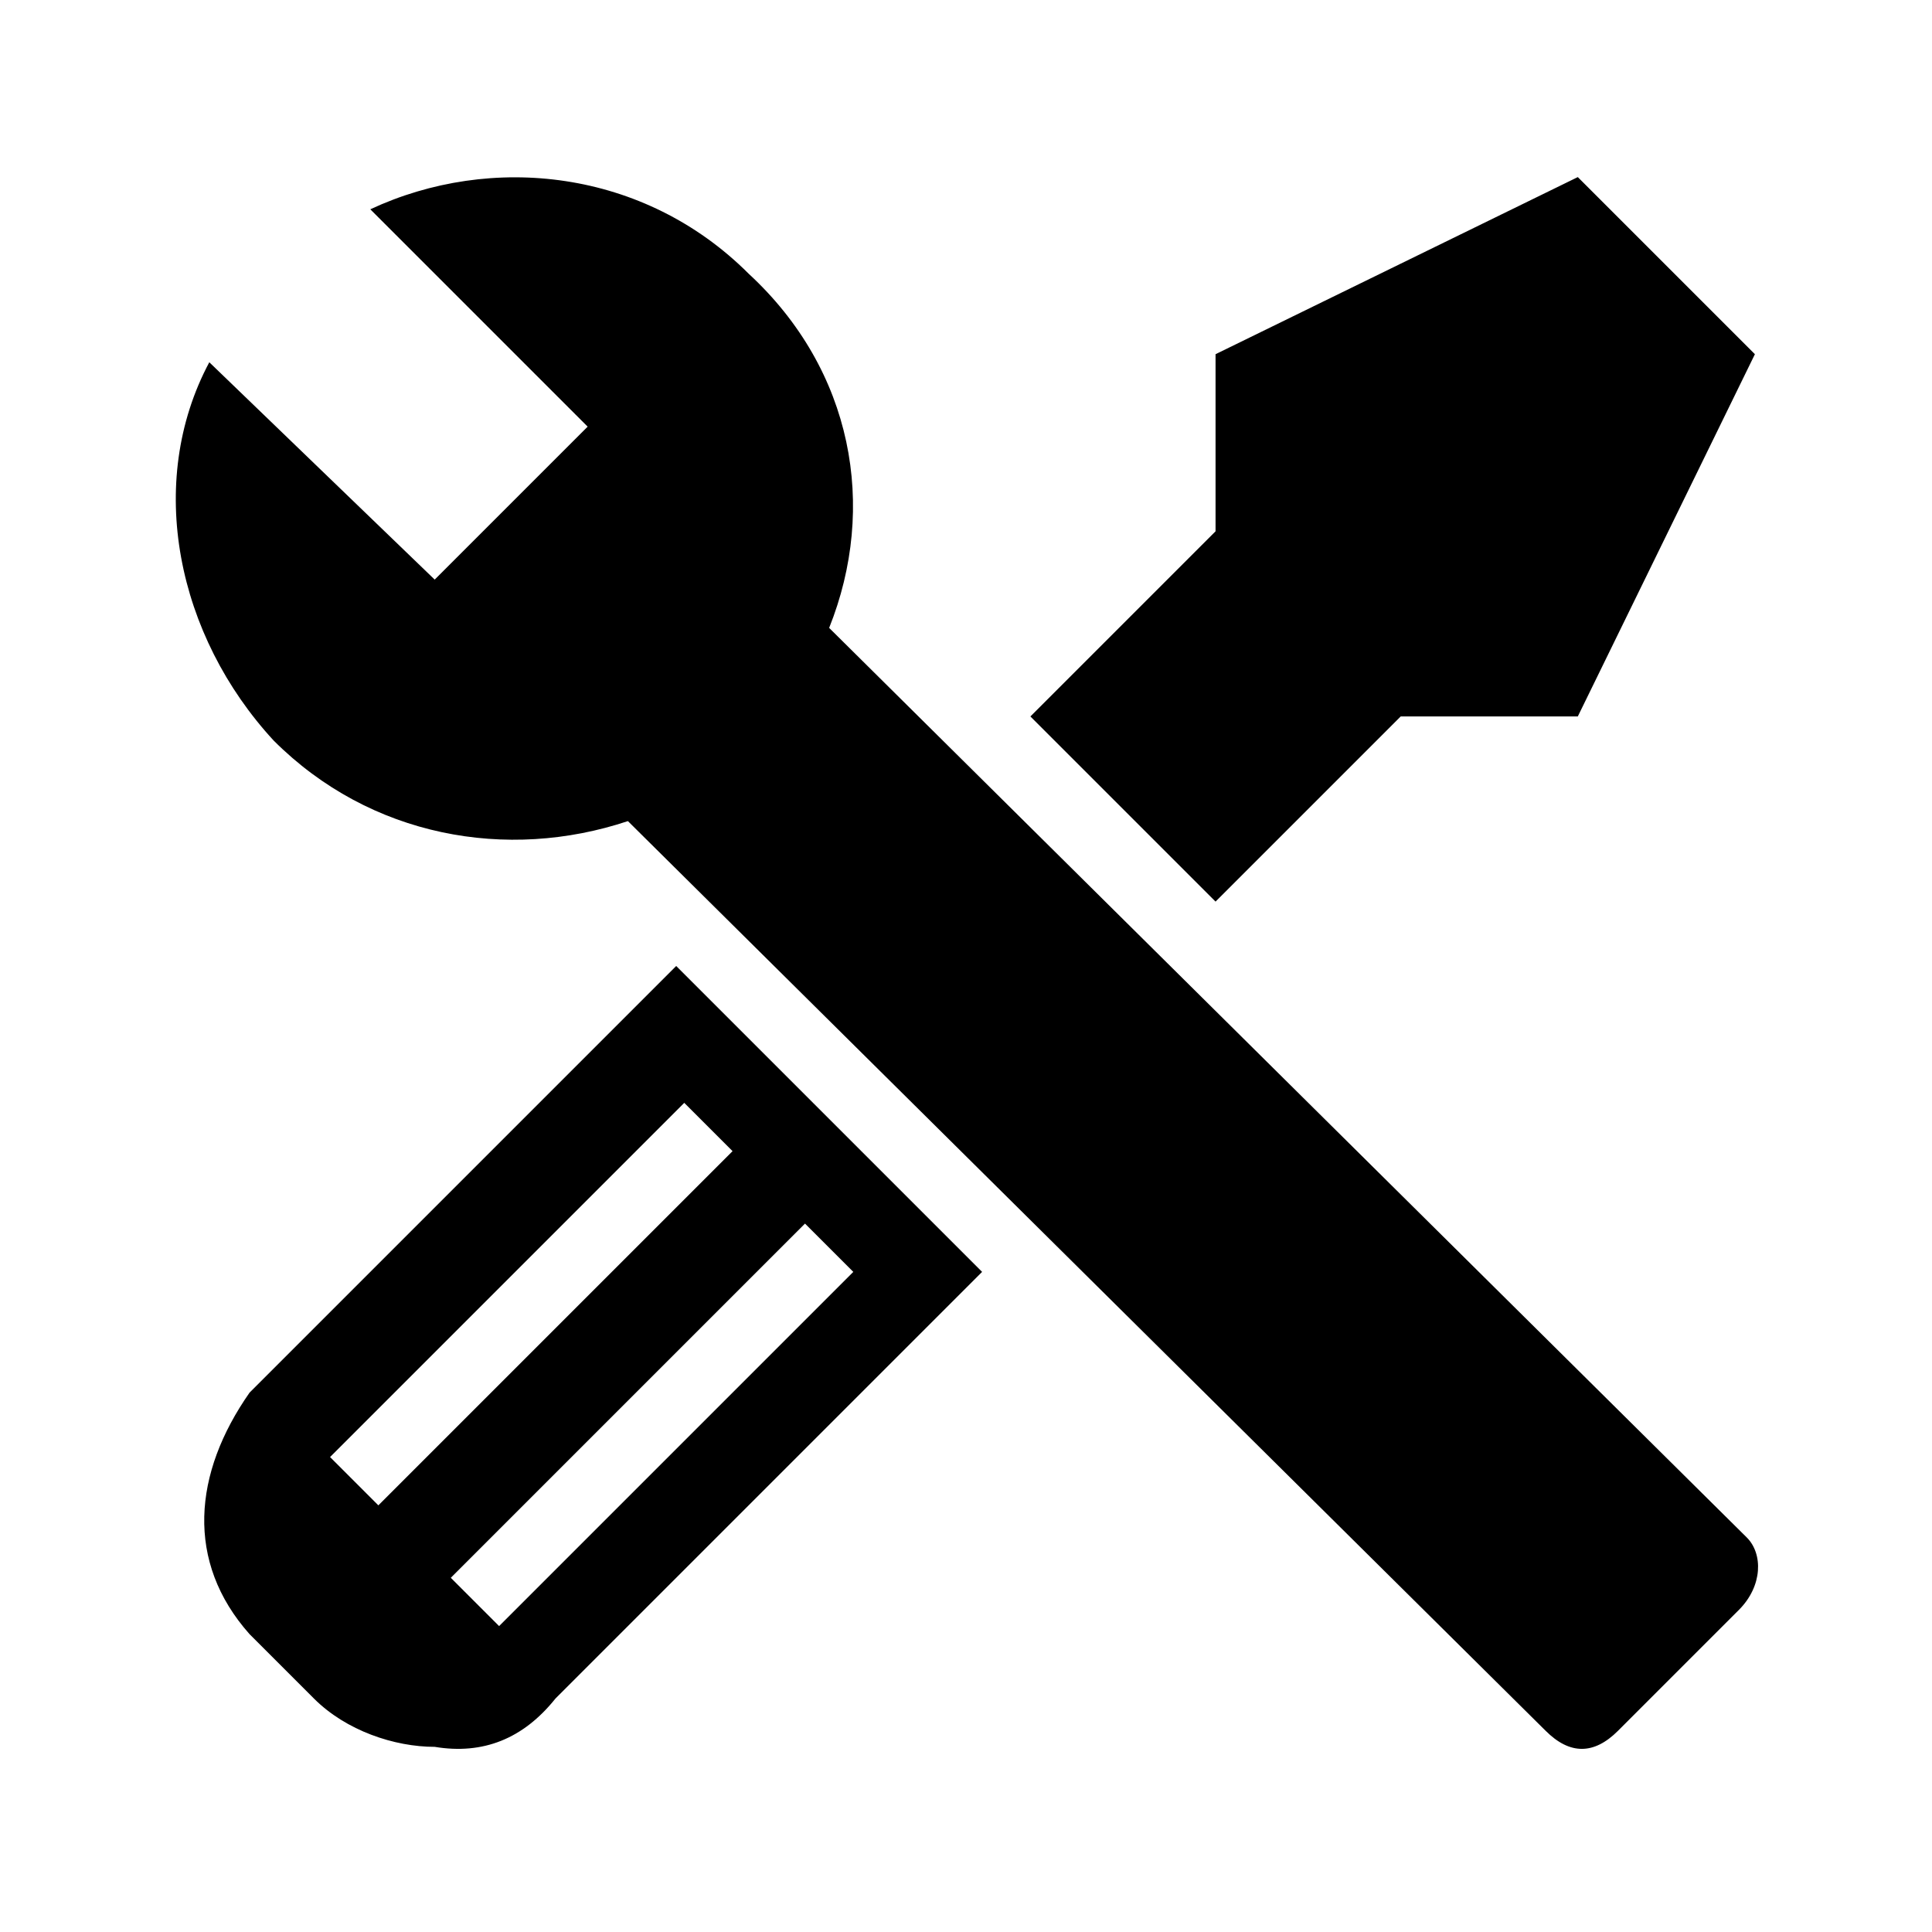 <?xml version="1.0" encoding="utf-8"?>
<!-- Generator: Adobe Illustrator 19.2.0, SVG Export Plug-In . SVG Version: 6.00 Build 0)  -->
<svg version="1.1" id="Group" xmlns="http://www.w3.org/2000/svg" xmlns:xlink="http://www.w3.org/1999/xlink" x="0px" y="0px"
	 viewBox="0 0 24 24" enable-background="new 0 0 24 24" xml:space="preserve">
<path id="Bounds" fill="none" d="M0,0h24v24H0V0z"/>
<path id="Shape" d="M3.1,17.3c-0.7,1-0.8,2.1,0,3l0.8,0.8c0.4,0.4,1,0.6,1.5,0.6c0.6,0.1,1.1-0.1,1.5-0.6c3-3,5.3-5.3,5.3-5.3
	L8.4,12C8.4,12,6.1,14.3,3.1,17.3z M10.6,15.8l-4.4,4.4l-0.6-0.6l4.4-4.4L10.6,15.8z M9.1,14.3l-4.4,4.4l-0.6-0.6l4.4-4.4L9.1,14.3z
	 M17.4,8.9h2.2l2.2-4.5l-2.2-2.2l-4.5,2.2v2.2l-2.3,2.3l2.3,2.3L17.4,8.9z M21.7,19.1L10.3,7.8c0.6-1.5,0.3-3.2-1-4.4
	C8,2.1,6.1,1.9,4.6,2.6l2.7,2.7L5.4,7.2L2.6,4.5C1.8,6,2.2,7.9,3.4,9.2c1.2,1.2,2.9,1.5,4.4,1l11.4,11.3c0.3,0.3,0.6,0.3,0.9,0
	l1.5-1.5C21.9,19.7,21.9,19.3,21.7,19.1z"/>
</svg>
